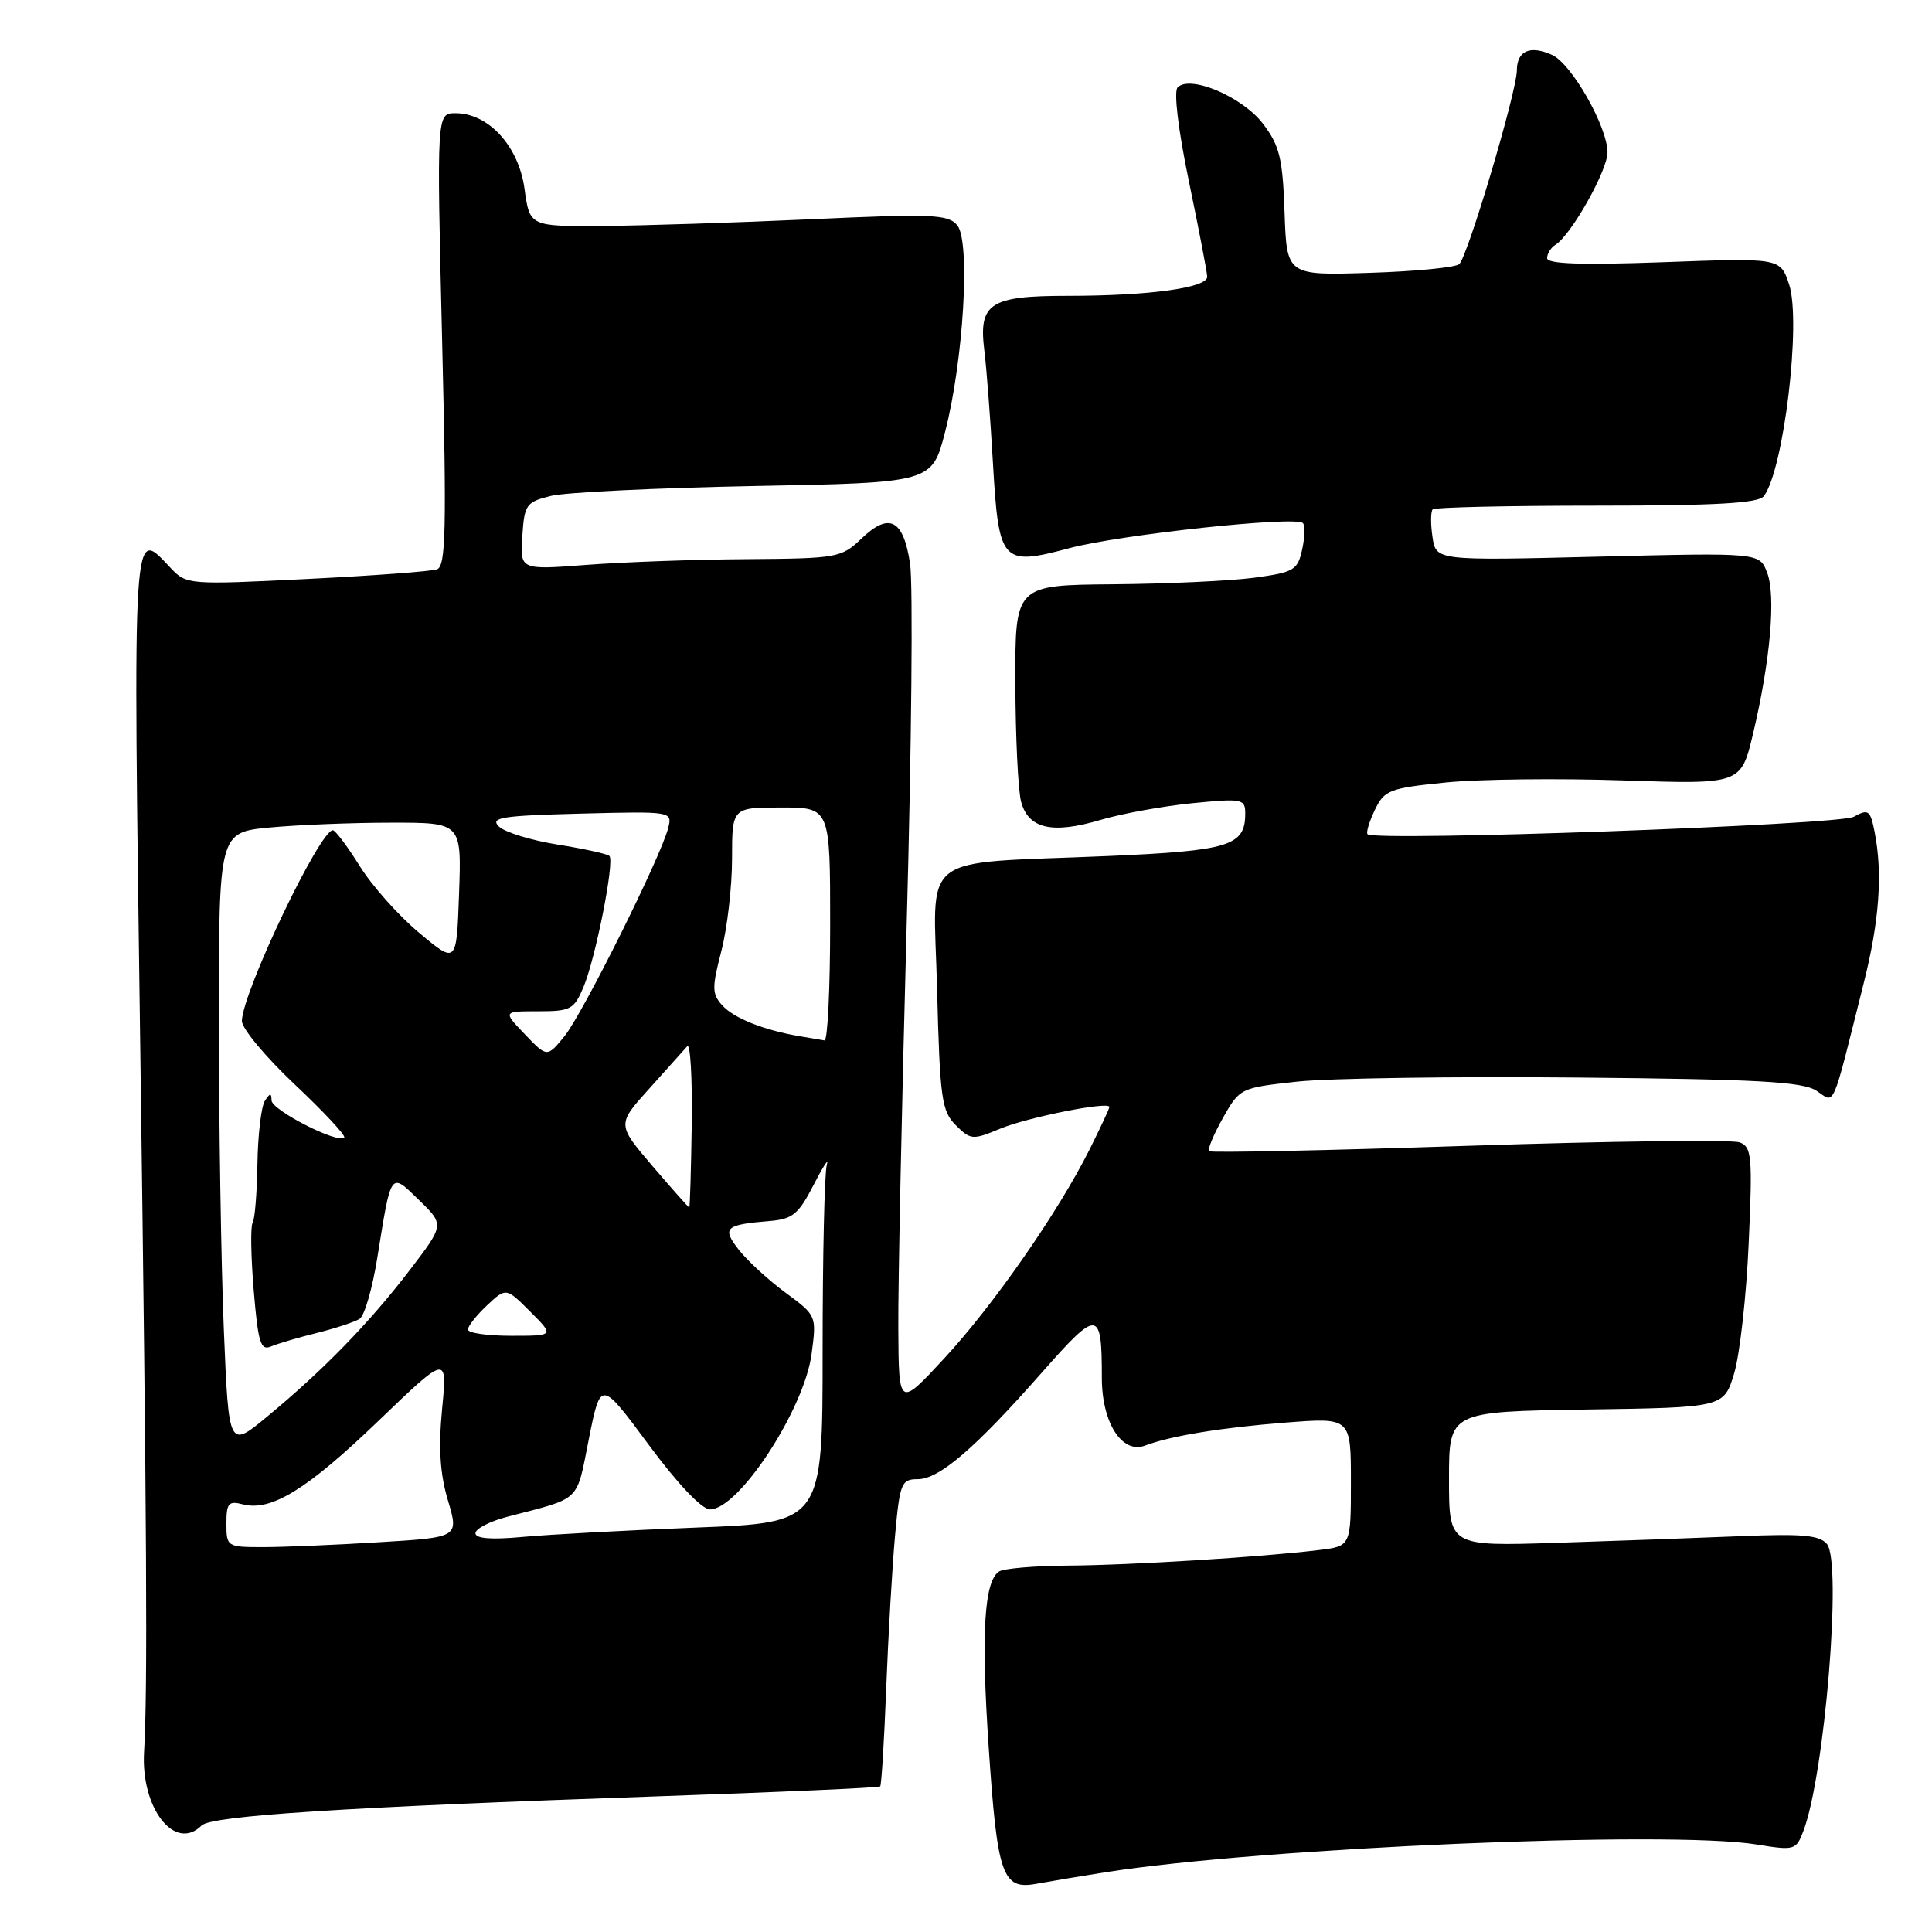 <?xml version="1.0" encoding="UTF-8" standalone="no"?>
<!DOCTYPE svg PUBLIC "-//W3C//DTD SVG 1.1//EN" "http://www.w3.org/Graphics/SVG/1.1/DTD/svg11.dtd" >
<svg xmlns="http://www.w3.org/2000/svg" xmlns:xlink="http://www.w3.org/1999/xlink" version="1.1" viewBox="0 0 256 256">
 <g >
 <path fill="currentColor"
d=" M 146.50 248.08 C 167.26 244.82 221.14 242.52 232.73 244.40 C 237.79 245.22 237.99 245.17 238.96 242.61 C 241.79 235.17 244.10 207.03 242.08 204.59 C 241.10 203.42 238.80 203.21 230.68 203.55 C 225.08 203.78 214.09 204.18 206.25 204.43 C 192.00 204.89 192.00 204.89 192.00 195.97 C 192.00 187.05 192.00 187.05 210.21 186.77 C 228.41 186.50 228.41 186.50 229.78 182.00 C 230.53 179.53 231.40 171.77 231.71 164.77 C 232.23 153.22 232.12 151.98 230.52 151.37 C 229.55 151.00 213.42 151.20 194.69 151.82 C 175.95 152.44 160.43 152.77 160.21 152.54 C 159.98 152.32 160.81 150.33 162.04 148.14 C 164.27 144.18 164.36 144.14 171.89 143.32 C 176.08 142.87 192.76 142.62 208.97 142.78 C 232.88 143.00 238.85 143.33 240.68 144.52 C 243.21 146.18 242.61 147.55 246.94 130.33 C 249.04 122.01 249.49 115.70 248.38 110.15 C 247.82 107.34 247.56 107.17 245.63 108.23 C 243.64 109.32 182.19 111.52 181.21 110.54 C 180.99 110.33 181.43 108.88 182.17 107.33 C 183.43 104.70 184.08 104.44 191.51 103.69 C 195.91 103.24 206.52 103.12 215.09 103.41 C 230.69 103.93 230.69 103.93 232.29 97.22 C 234.58 87.57 235.34 78.93 234.15 75.86 C 233.14 73.23 233.14 73.23 211.70 73.76 C 190.27 74.29 190.27 74.29 189.81 71.14 C 189.55 69.41 189.57 67.77 189.84 67.49 C 190.11 67.22 199.88 67.00 211.54 67.00 C 227.34 67.00 233.00 66.68 233.71 65.75 C 236.35 62.31 238.70 42.65 237.07 37.70 C 235.90 34.17 235.90 34.17 220.45 34.74 C 209.61 35.13 205.00 34.98 205.00 34.21 C 205.00 33.61 205.49 32.81 206.10 32.44 C 208.18 31.15 213.00 22.60 213.00 20.19 C 213.00 16.80 208.24 8.43 205.65 7.27 C 202.73 5.96 201.00 6.73 200.99 9.33 C 200.98 12.12 194.50 33.92 193.36 34.99 C 192.89 35.44 187.55 35.96 181.50 36.15 C 170.50 36.50 170.50 36.50 170.21 28.13 C 169.96 20.93 169.55 19.28 167.34 16.38 C 164.63 12.83 157.70 9.88 156.04 11.58 C 155.51 12.12 156.12 17.21 157.53 24.00 C 158.84 30.32 159.94 36.02 159.96 36.66 C 160.01 38.14 152.26 39.20 141.43 39.20 C 131.18 39.20 129.66 40.19 130.42 46.37 C 130.71 48.64 131.22 55.32 131.56 61.20 C 132.34 74.63 132.70 75.03 141.71 72.63 C 148.47 70.83 171.67 68.34 172.64 69.31 C 172.94 69.61 172.90 71.19 172.54 72.82 C 171.94 75.56 171.45 75.84 166.19 76.55 C 163.06 76.97 154.65 77.36 147.50 77.42 C 134.50 77.53 134.50 77.53 134.54 90.51 C 134.56 97.66 134.90 104.73 135.30 106.23 C 136.26 109.82 139.42 110.55 145.84 108.64 C 148.64 107.81 154.10 106.82 157.97 106.43 C 164.62 105.78 165.00 105.85 165.00 107.80 C 165.00 112.09 162.91 112.73 146.79 113.43 C 121.27 114.52 123.70 112.62 124.17 131.12 C 124.54 145.55 124.77 147.21 126.64 149.09 C 128.61 151.05 128.89 151.07 132.50 149.57 C 136.12 148.05 147.00 145.89 147.00 146.68 C 147.00 146.89 145.82 149.41 144.39 152.28 C 140.22 160.61 131.63 172.96 125.11 180.00 C 119.09 186.50 119.09 186.50 119.03 176.00 C 118.99 170.22 119.50 146.15 120.14 122.50 C 120.79 98.85 120.99 77.34 120.59 74.69 C 119.70 68.80 117.82 67.84 114.14 71.37 C 111.48 73.91 110.97 74.00 98.95 74.09 C 92.10 74.13 82.54 74.48 77.71 74.85 C 68.91 75.52 68.91 75.52 69.21 71.04 C 69.48 66.85 69.72 66.52 73.00 65.71 C 74.92 65.23 87.07 64.65 100.00 64.40 C 123.50 63.96 123.50 63.96 125.23 57.23 C 127.68 47.74 128.60 32.00 126.85 29.86 C 125.64 28.40 123.60 28.31 107.50 29.05 C 97.60 29.50 85.15 29.90 79.84 29.94 C 70.19 30.00 70.19 30.00 69.50 25.01 C 68.73 19.37 64.74 15.00 60.36 15.00 C 57.86 15.00 57.86 15.00 58.58 44.97 C 59.19 70.23 59.08 75.03 57.90 75.44 C 57.13 75.71 49.35 76.29 40.62 76.72 C 24.98 77.50 24.70 77.47 22.62 75.27 C 17.50 69.87 17.62 67.88 18.59 139.25 C 19.46 202.57 19.57 224.14 19.09 232.13 C 18.64 239.60 23.18 245.42 26.71 241.89 C 28.01 240.59 45.70 239.45 86.91 238.03 C 103.08 237.48 116.45 236.88 116.63 236.71 C 116.80 236.53 117.16 230.66 117.43 223.65 C 117.70 216.65 118.23 207.56 118.60 203.46 C 119.23 196.51 119.44 196.00 121.60 196.00 C 124.45 196.00 129.20 191.92 138.08 181.84 C 145.52 173.40 146.00 173.45 146.00 182.58 C 146.00 188.53 148.68 192.72 151.75 191.54 C 155.05 190.28 161.79 189.17 170.25 188.51 C 179.00 187.82 179.00 187.82 179.00 196.35 C 179.00 204.88 179.00 204.88 174.75 205.39 C 167.05 206.33 149.64 207.40 141.50 207.45 C 137.10 207.48 133.00 207.83 132.38 208.23 C 130.40 209.52 129.99 216.46 131.00 231.45 C 132.15 248.55 132.81 250.45 137.34 249.61 C 139.08 249.29 143.20 248.60 146.50 248.08 Z  M 30.00 201.88 C 30.00 199.18 30.29 198.84 32.16 199.33 C 35.91 200.31 40.66 197.39 50.11 188.31 C 59.28 179.50 59.28 179.50 58.58 186.69 C 58.09 191.85 58.30 195.28 59.35 198.80 C 60.81 203.71 60.81 203.71 50.25 204.35 C 44.44 204.71 37.51 205.00 34.84 205.00 C 30.09 205.00 30.00 204.94 30.00 201.88 Z  M 63.00 203.16 C 63.00 202.56 64.91 201.58 67.25 200.97 C 77.13 198.40 76.33 199.17 78.03 190.65 C 79.59 182.84 79.59 182.84 85.94 191.42 C 89.79 196.62 93.00 200.00 94.08 200.00 C 97.90 200.00 106.57 186.74 107.54 179.40 C 108.21 174.35 108.20 174.32 104.13 171.32 C 101.88 169.67 99.10 167.12 97.94 165.66 C 95.61 162.69 96.04 162.28 102.00 161.79 C 105.03 161.54 105.81 160.89 107.81 157.00 C 109.08 154.53 109.87 153.32 109.56 154.33 C 109.25 155.34 109.00 166.42 109.00 178.96 C 109.00 201.76 109.00 201.76 92.25 202.41 C 83.04 202.77 72.69 203.33 69.25 203.65 C 65.09 204.04 63.00 203.87 63.00 203.16 Z  M 29.66 176.21 C 29.30 167.57 29.01 149.20 29.00 135.39 C 29.00 110.29 29.00 110.29 35.75 109.65 C 39.46 109.30 46.70 109.01 51.83 109.01 C 61.16 109.00 61.16 109.00 60.83 118.37 C 60.50 127.75 60.50 127.75 55.56 123.62 C 52.84 121.36 49.28 117.36 47.66 114.75 C 46.03 112.14 44.43 110.01 44.10 110.01 C 42.35 110.05 32.16 131.39 32.05 135.27 C 32.02 136.24 35.16 140.02 39.02 143.66 C 42.89 147.30 45.85 150.48 45.61 150.73 C 44.76 151.58 36.00 147.10 35.98 145.81 C 35.97 144.79 35.78 144.81 35.09 145.88 C 34.61 146.65 34.17 150.40 34.11 154.23 C 34.05 158.05 33.77 161.57 33.47 162.04 C 33.18 162.51 33.25 166.54 33.62 171.00 C 34.20 177.91 34.53 179.00 35.90 178.42 C 36.78 178.04 39.52 177.23 42.00 176.62 C 44.48 176.00 47.02 175.16 47.66 174.75 C 48.30 174.33 49.34 170.73 49.98 166.75 C 51.87 155.03 51.68 155.29 55.55 159.04 C 58.89 162.29 58.89 162.29 54.22 168.39 C 48.91 175.32 42.82 181.58 35.40 187.71 C 30.31 191.93 30.31 191.93 29.66 176.21 Z  M 62.00 176.17 C 62.00 175.72 63.14 174.28 64.53 172.97 C 67.06 170.60 67.06 170.60 70.26 173.80 C 73.46 177.00 73.46 177.00 67.73 177.00 C 64.58 177.00 62.00 176.63 62.00 176.17 Z  M 86.45 154.50 C 81.75 148.99 81.75 148.99 86.03 144.25 C 88.38 141.64 90.65 139.11 91.06 138.64 C 91.47 138.17 91.74 142.78 91.66 148.89 C 91.57 155.00 91.42 159.99 91.33 160.00 C 91.23 160.00 89.04 157.52 86.45 154.50 Z  M 69.56 137.06 C 66.63 134.00 66.63 134.00 71.30 134.00 C 75.63 134.00 76.07 133.76 77.33 130.75 C 78.93 126.91 81.46 114.12 80.75 113.42 C 80.49 113.15 77.39 112.47 73.88 111.91 C 70.37 111.35 66.87 110.27 66.10 109.51 C 64.90 108.33 66.49 108.08 76.89 107.81 C 89.05 107.50 89.09 107.51 88.54 109.71 C 87.58 113.53 77.19 134.37 74.79 137.31 C 72.49 140.12 72.49 140.12 69.56 137.06 Z  M 106.00 137.31 C 101.24 136.51 97.23 134.92 95.70 133.21 C 94.33 131.70 94.32 130.87 95.58 126.03 C 96.36 123.02 97.00 117.51 97.00 113.78 C 97.00 107.00 97.00 107.00 103.50 107.00 C 110.00 107.00 110.00 107.00 110.00 122.50 C 110.00 131.03 109.66 137.94 109.25 137.86 C 108.84 137.79 107.38 137.54 106.00 137.31 Z "/>
</g>
</svg>